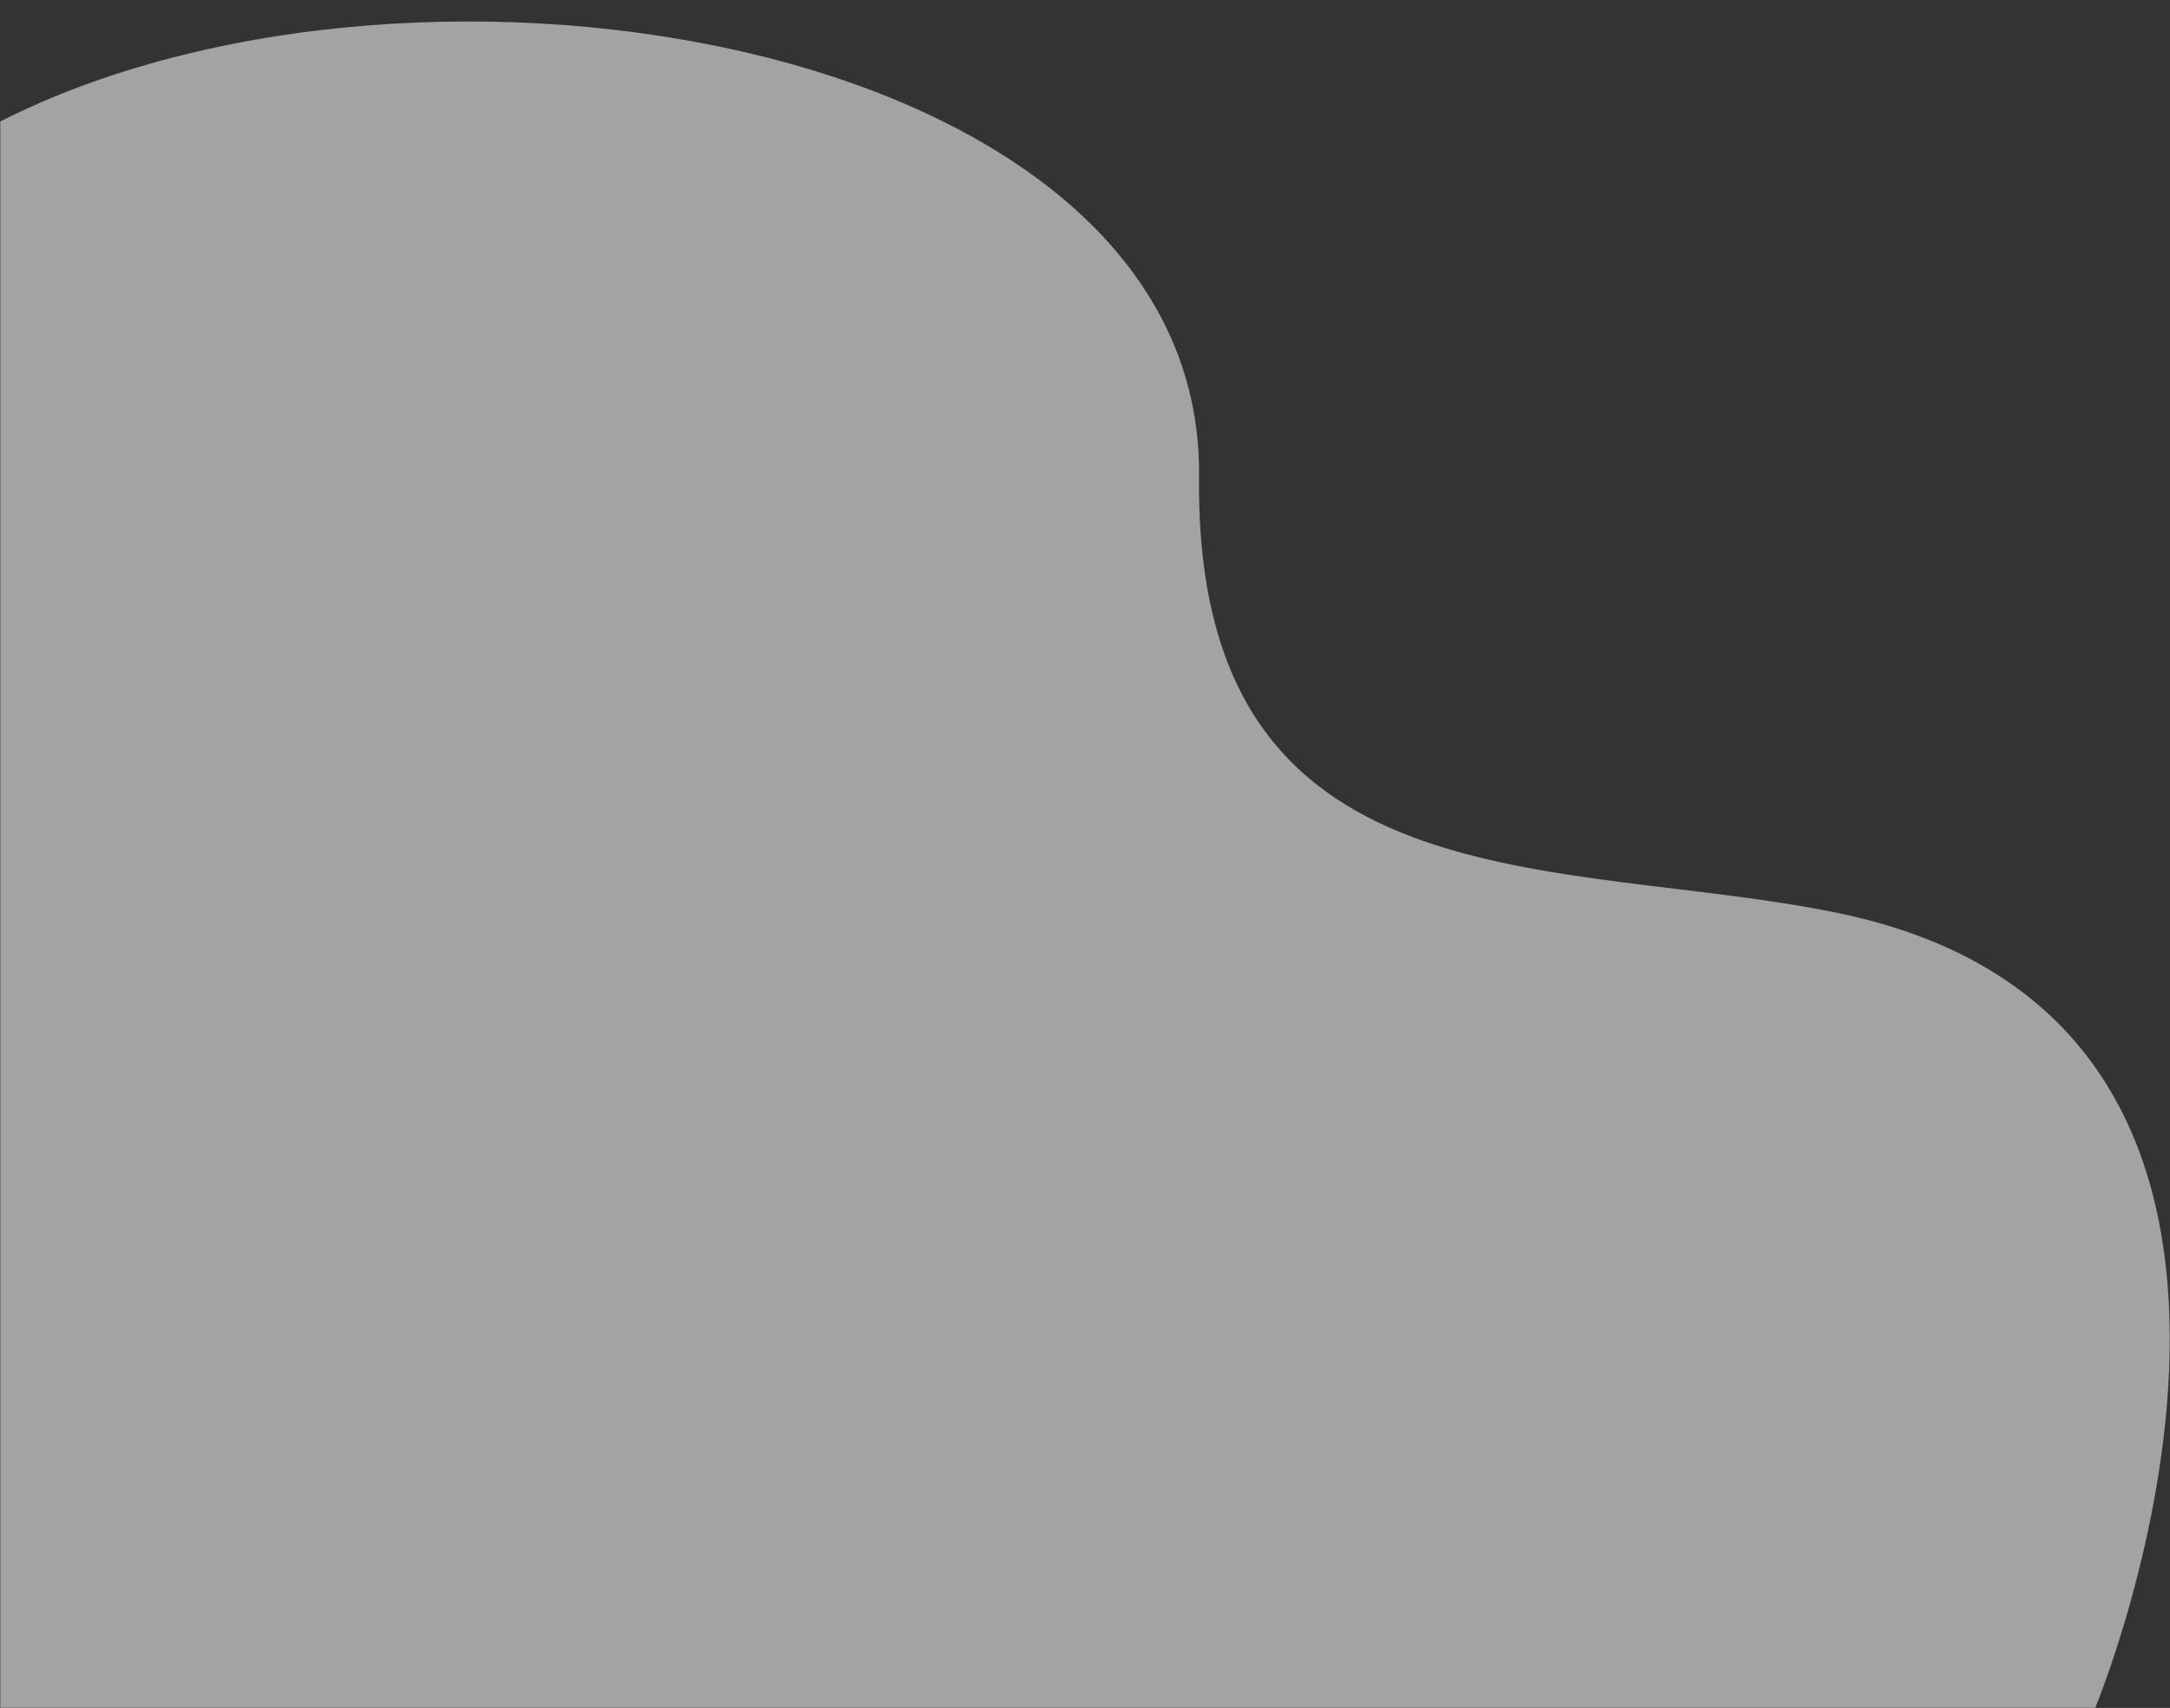 <svg width="7419" height="5840" viewBox="0 0 7419 5840" fill="none" xmlns="http://www.w3.org/2000/svg">
<rect x="0" y="0" width="7419" height="5840" fill="#333333" stroke="none"/>
<path opacity="0.55" d="M1 415.357C1435.74 -314.059 4116.44 138.654 4099.49 1630.11C4082.55 3121.56 5332.17 2925.92 6282.09 3121.56C8135.29 3503.28 7163.57 5839.33 7163.57 5839.33H1V415.357Z" fill="white"/>
<path opacity="0.55" d="M1 415.358C1272.57 -440.877 4116.44 72.297 4099.49 1563.75C4082.55 3055.2 5332.17 2859.56 6282.09 3055.2C8135.29 3436.93 7163.57 5839.33 7163.57 5839.33" stroke="white" stroke-width="0.103" stroke-miterlimit="10"/>
</svg>
